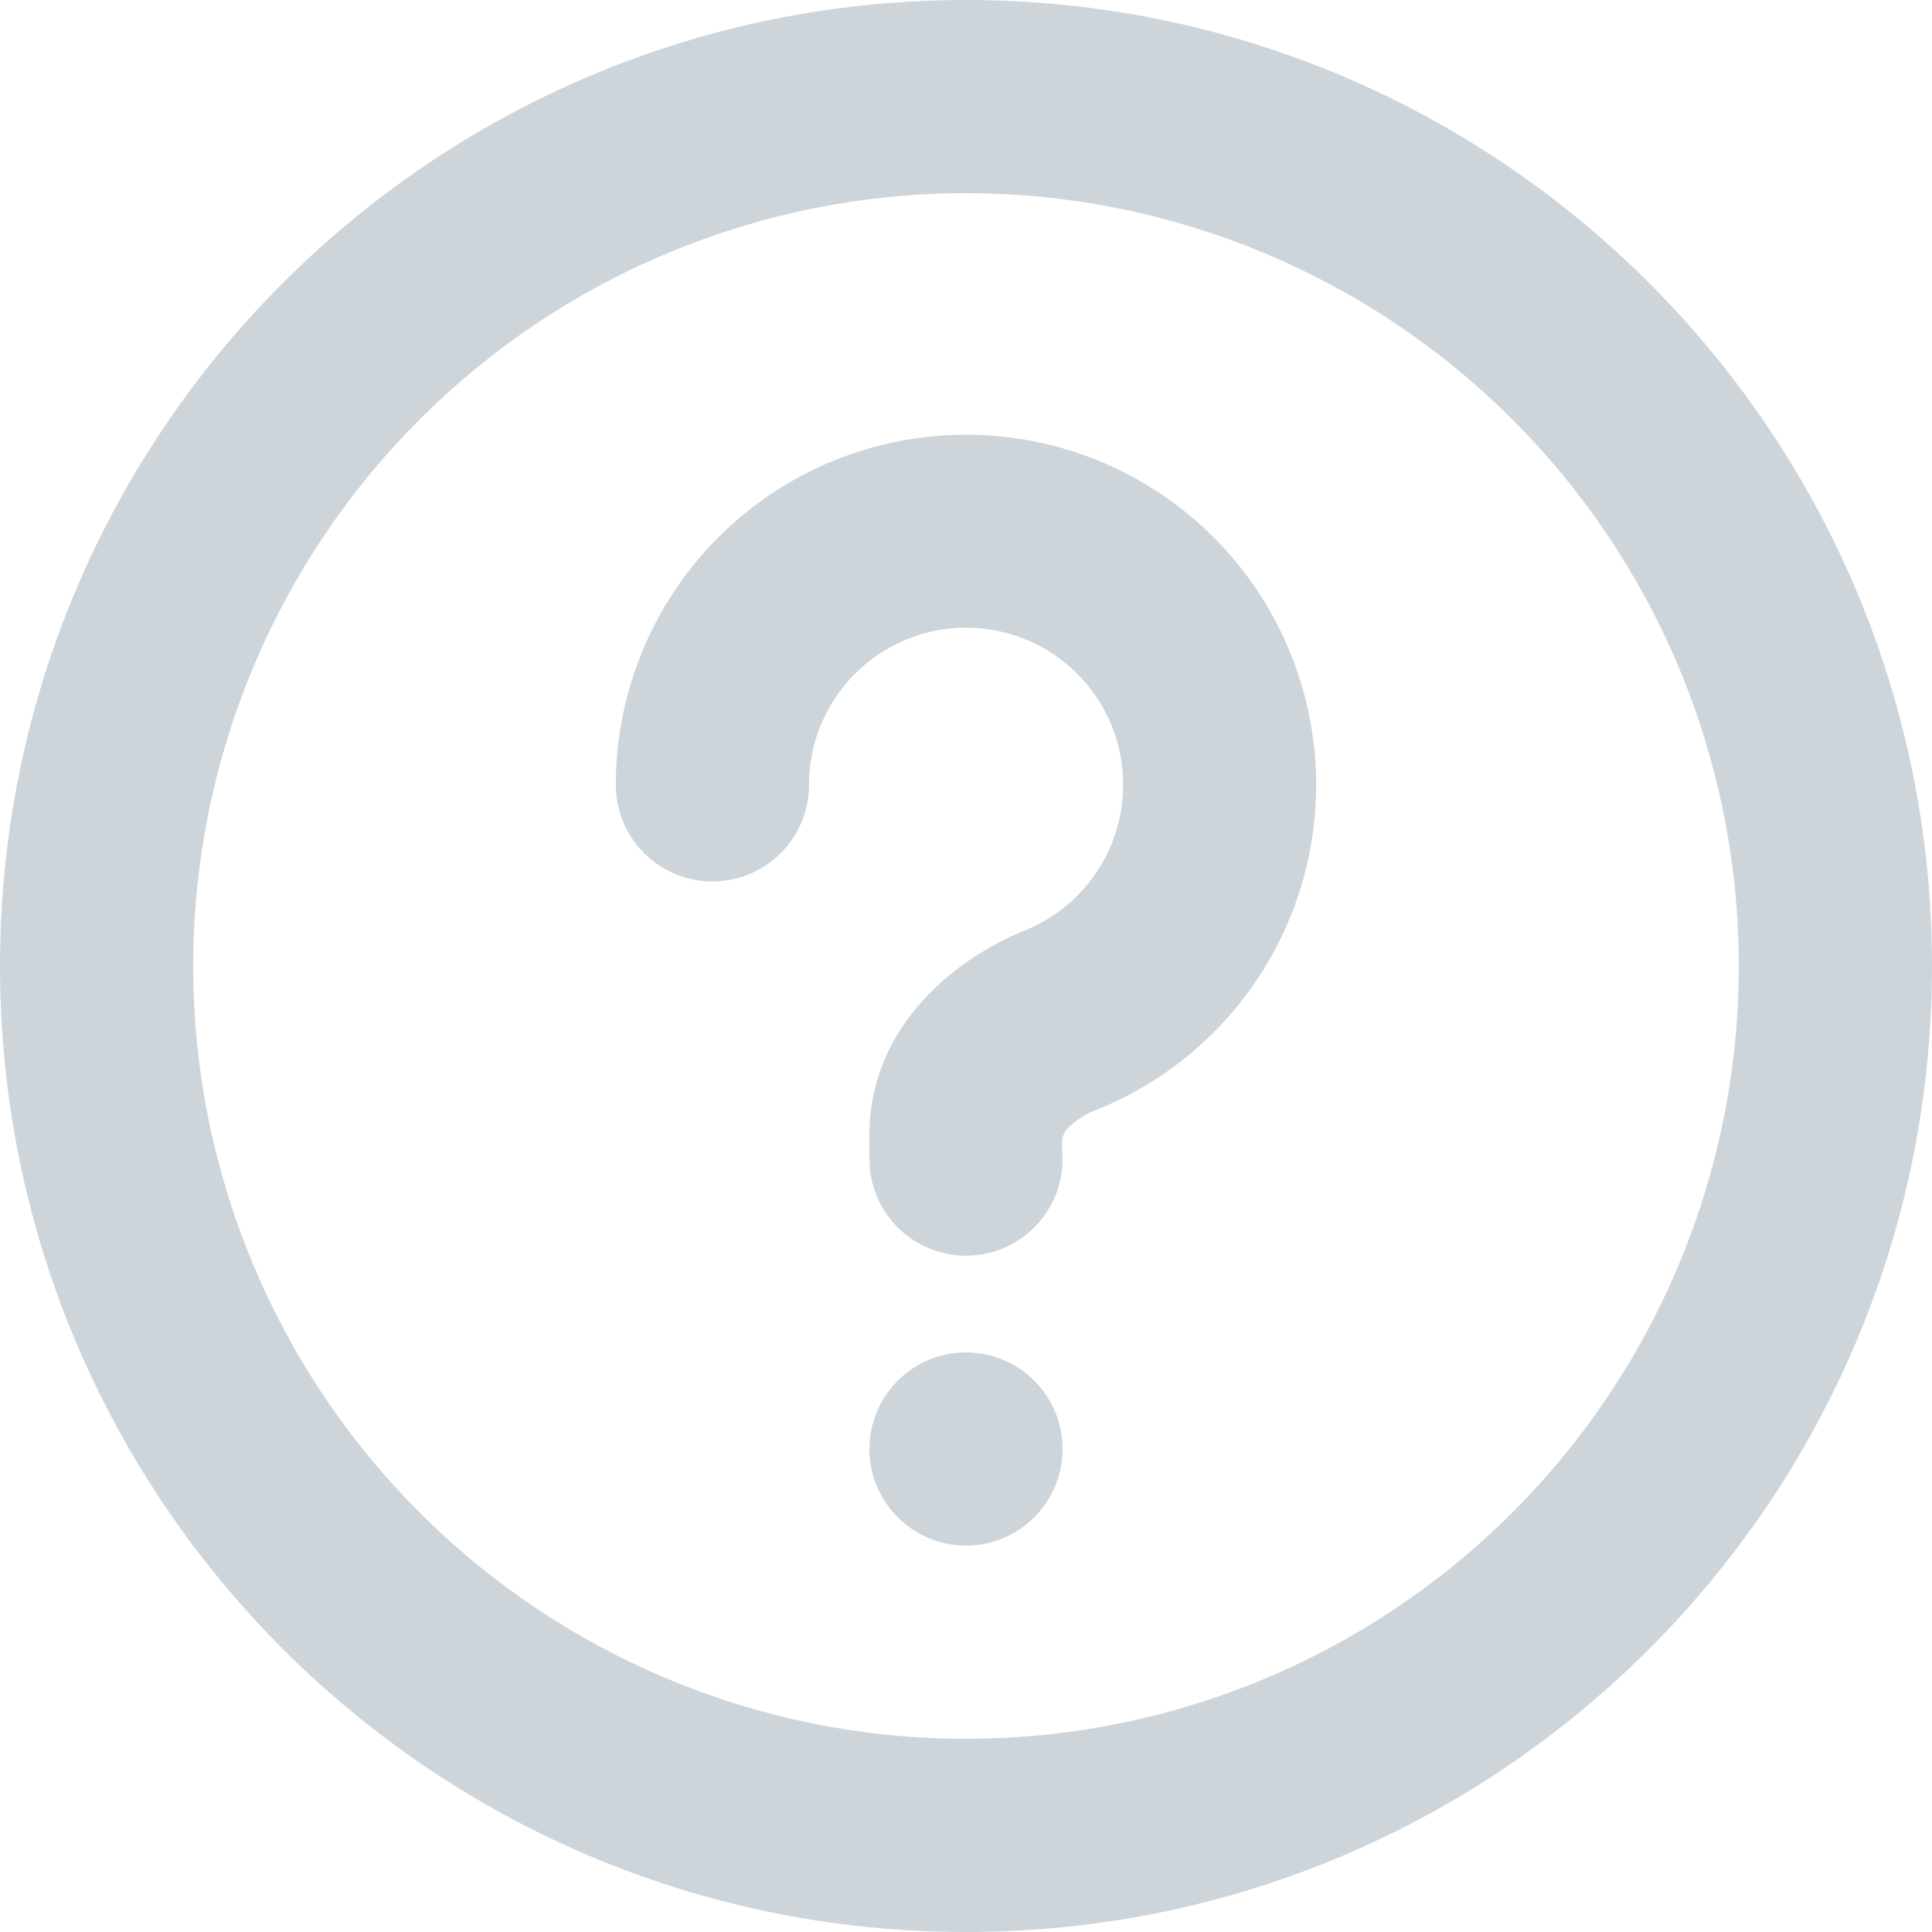 <svg width="24" height="24" viewBox="0 0 24 24" fill="none" xmlns="http://www.w3.org/2000/svg">
<g id="Group">
<path id="Vector" d="M12 0C18.628 0 24 5.372 24 12C24 18.628 18.628 24 12 24C5.372 24 0 18.628 0 12C0 5.372 5.372 0 12 0ZM12 2.4C9.454 2.4 7.012 3.411 5.212 5.212C3.411 7.012 2.4 9.454 2.4 12C2.4 14.546 3.411 16.988 5.212 18.788C7.012 20.589 9.454 21.6 12 21.6C14.546 21.6 16.988 20.589 18.788 18.788C20.589 16.988 21.6 14.546 21.6 12C21.6 9.454 20.589 7.012 18.788 5.212C16.988 3.411 14.546 2.4 12 2.4ZM12 16.8C12.318 16.8 12.623 16.926 12.848 17.151C13.074 17.377 13.2 17.682 13.2 18C13.2 18.318 13.074 18.623 12.848 18.849C12.623 19.074 12.318 19.2 12 19.2C11.682 19.2 11.377 19.074 11.152 18.849C10.926 18.623 10.8 18.318 10.8 18C10.8 17.682 10.926 17.377 11.152 17.151C11.377 16.926 11.682 16.8 12 16.8ZM12 5.4C13.011 5.4 13.99 5.752 14.769 6.396C15.549 7.039 16.08 7.934 16.271 8.926C16.463 9.919 16.302 10.947 15.818 11.834C15.334 12.721 14.556 13.412 13.618 13.788C13.479 13.839 13.353 13.922 13.252 14.029C13.199 14.089 13.19 14.166 13.192 14.245L13.2 14.4C13.2 14.706 13.082 15 12.873 15.222C12.663 15.445 12.376 15.579 12.07 15.597C11.765 15.614 11.464 15.515 11.23 15.319C10.995 15.123 10.845 14.844 10.808 14.54L10.8 14.4V14.1C10.8 12.716 11.916 11.886 12.725 11.561C13.054 11.429 13.341 11.211 13.555 10.928C13.77 10.646 13.903 10.311 13.941 9.958C13.979 9.606 13.921 9.25 13.771 8.928C13.622 8.607 13.389 8.332 13.095 8.133C12.802 7.934 12.459 7.819 12.105 7.8C11.752 7.781 11.399 7.859 11.086 8.025C10.773 8.192 10.511 8.44 10.329 8.744C10.146 9.048 10.05 9.396 10.05 9.75C10.05 10.068 9.924 10.373 9.699 10.598C9.473 10.824 9.168 10.95 8.85 10.95C8.532 10.95 8.227 10.824 8.001 10.598C7.776 10.373 7.65 10.068 7.65 9.75C7.65 8.596 8.108 7.49 8.924 6.674C9.74 5.858 10.846 5.4 12 5.4Z" fill="#CDD5DB"/>
</g>
</svg>
